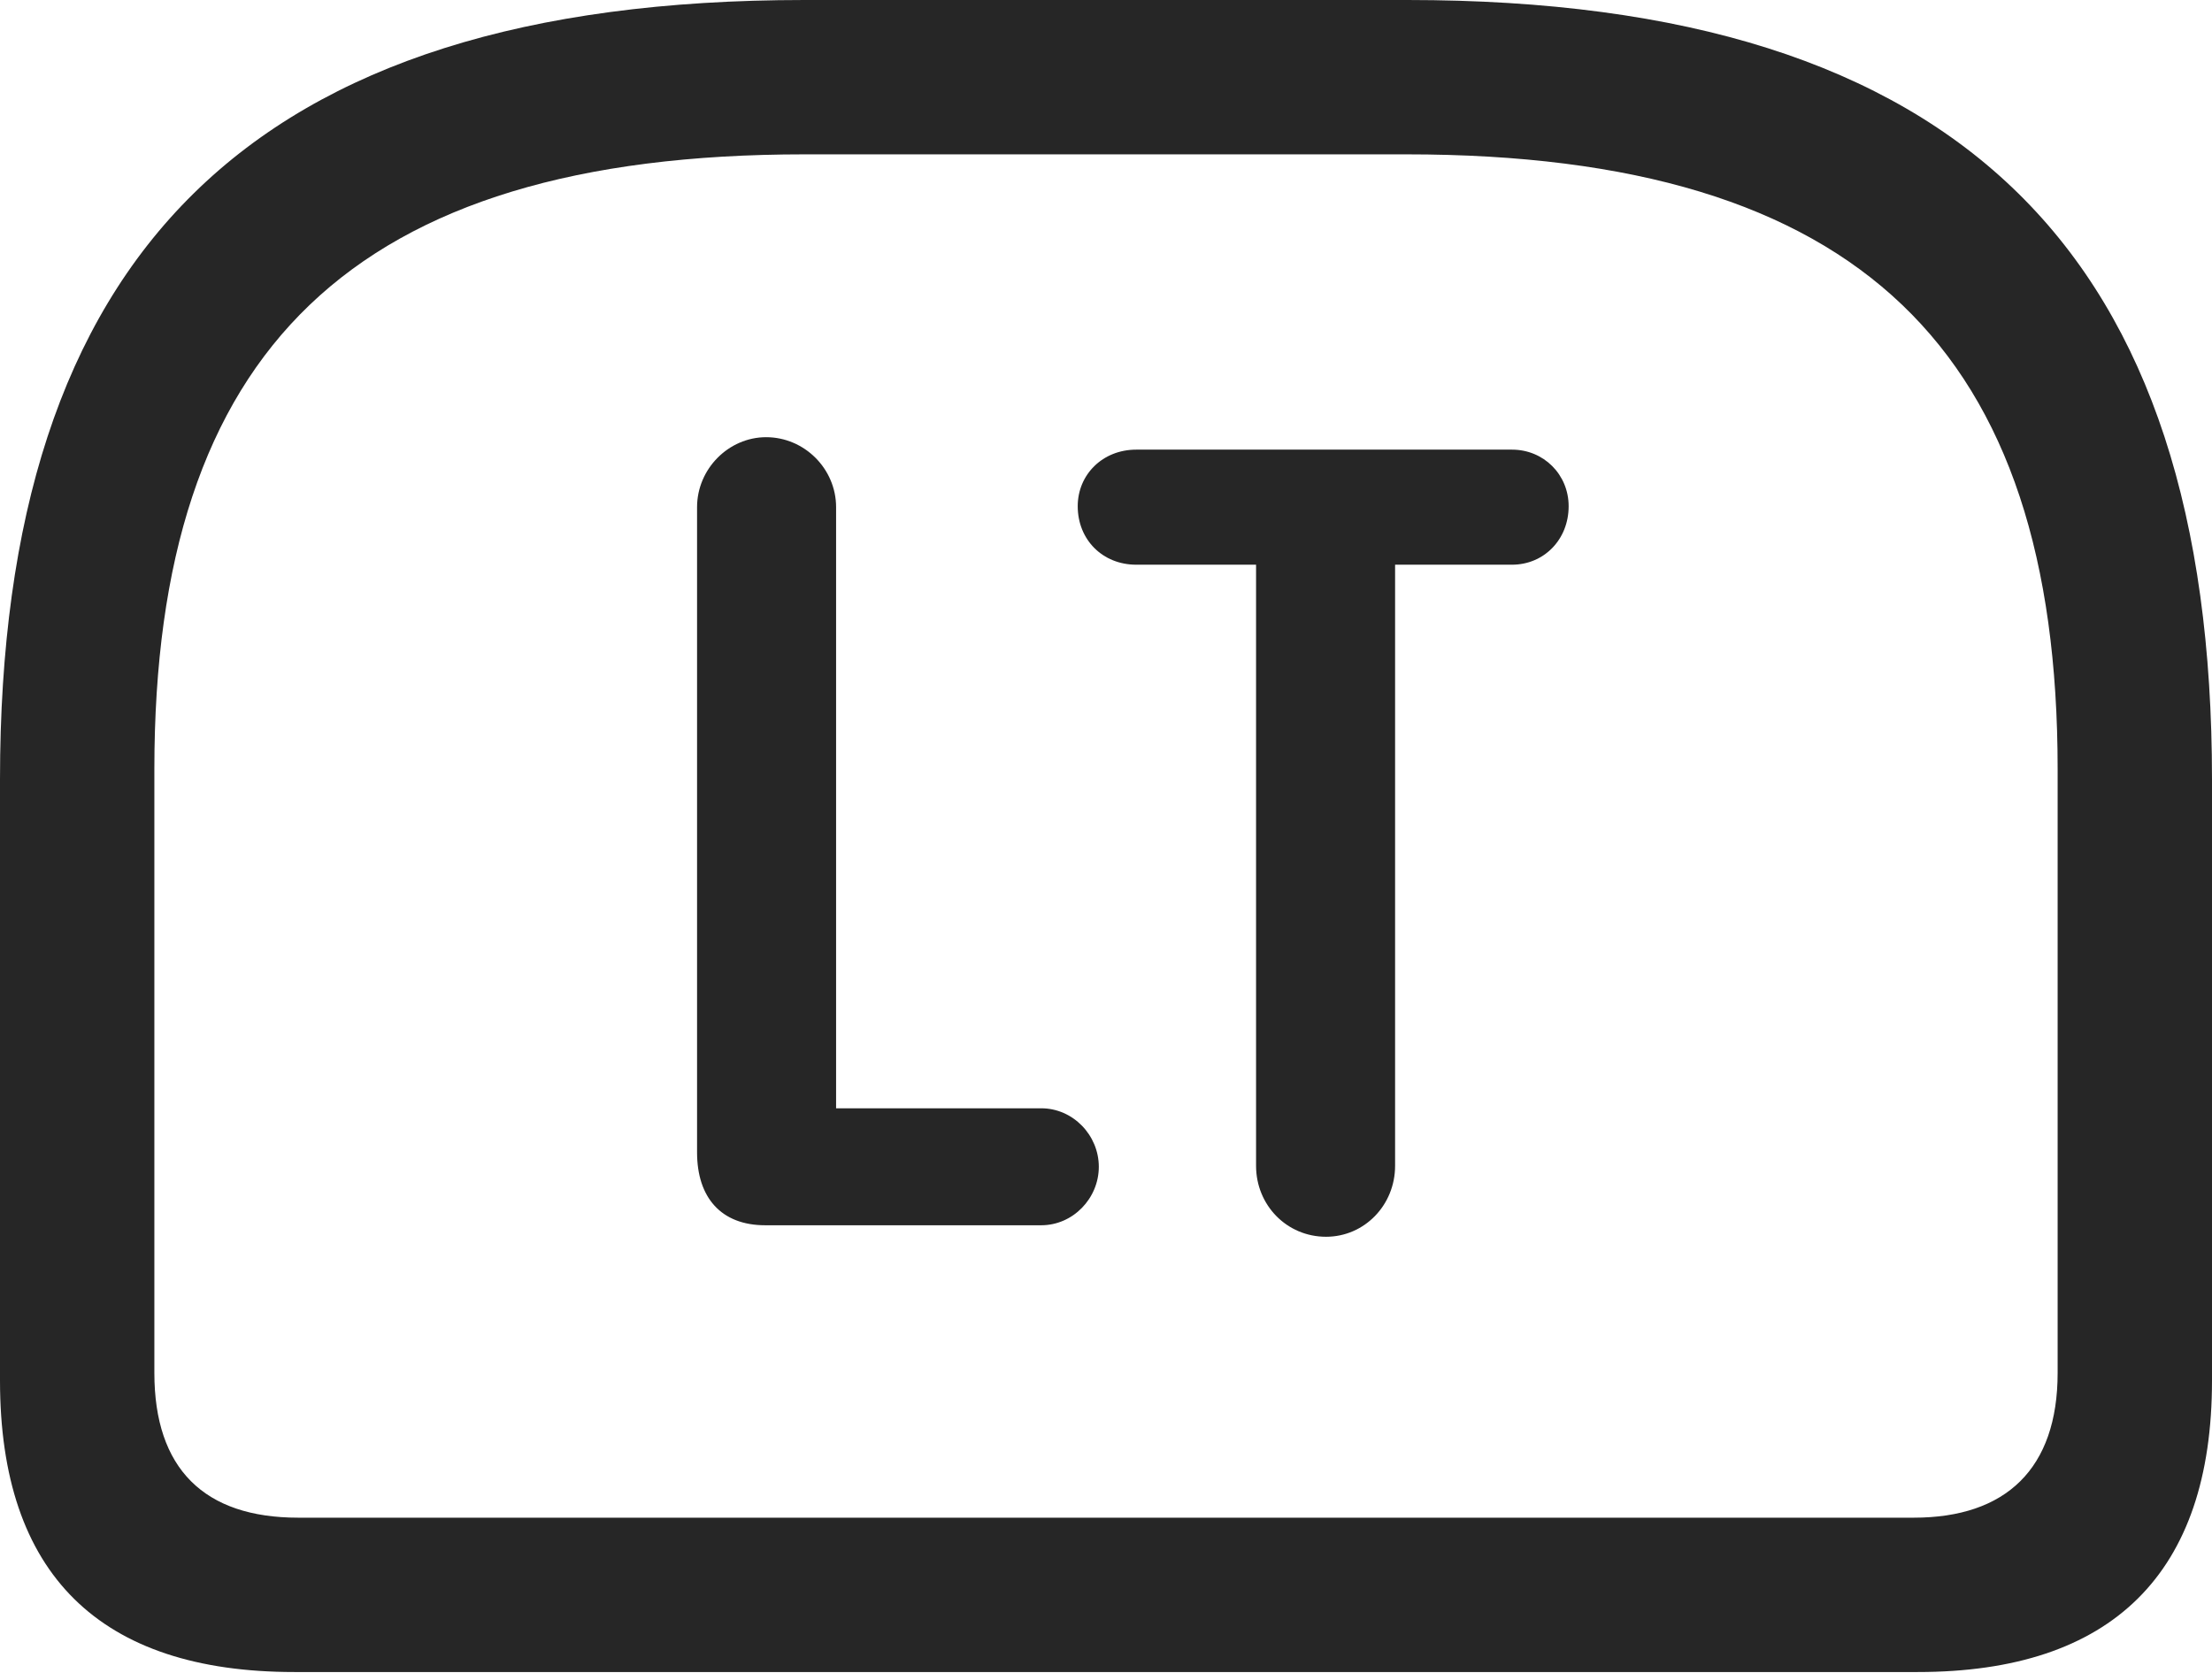 <?xml version="1.0" encoding="UTF-8"?>
<!--Generator: Apple Native CoreSVG 232.5-->
<!DOCTYPE svg
PUBLIC "-//W3C//DTD SVG 1.1//EN"
       "http://www.w3.org/Graphics/SVG/1.1/DTD/svg11.dtd">
<svg version="1.1" xmlns="http://www.w3.org/2000/svg" xmlns:xlink="http://www.w3.org/1999/xlink" width="112.646" height="85.205">
 <g>
  <rect height="85.205" opacity="0" width="112.646" x="0" y="0"/>
  <path d="M40.967 0C12.646 0 0 13.037 0 39.697L0 70.312C0 80.176 5.078 85.156 14.99 85.156L97.656 85.156C107.568 85.156 112.646 80.127 112.646 70.312L112.646 39.697C112.646 13.037 100 0 71.68 0ZM40.967 7.861L71.631 7.861C94.727 7.861 104.785 17.871 104.785 39.16L104.785 69.922C104.785 74.805 102.148 77.295 97.461 77.295L15.185 77.295C10.4 77.295 7.861 74.805 7.861 69.922L7.861 39.16C7.861 17.871 17.92 7.861 40.967 7.861Z" fill="#000000" fill-opacity="0.85"/>
  <path d="M38.965 62.402L53.027 62.402C54.639 62.402 55.957 61.035 55.957 59.424C55.957 57.812 54.639 56.445 53.027 56.445L42.578 56.445L42.578 25.83C42.578 23.877 40.967 22.266 39.014 22.266C37.109 22.266 35.498 23.877 35.498 25.83L35.498 58.691C35.498 60.986 36.719 62.402 38.965 62.402ZM67.529 62.988C69.482 62.988 71.045 61.377 71.045 59.375L71.045 28.76L77.002 28.76C78.613 28.76 79.883 27.49 79.883 25.781C79.883 24.17 78.613 22.9 77.002 22.9L57.861 22.9C56.152 22.9 54.883 24.17 54.883 25.781C54.883 27.49 56.152 28.76 57.861 28.76L63.965 28.76L63.965 59.375C63.965 61.377 65.527 62.988 67.529 62.988Z" fill="#000000" fill-opacity="0.85"/>
 </g>
</svg>
